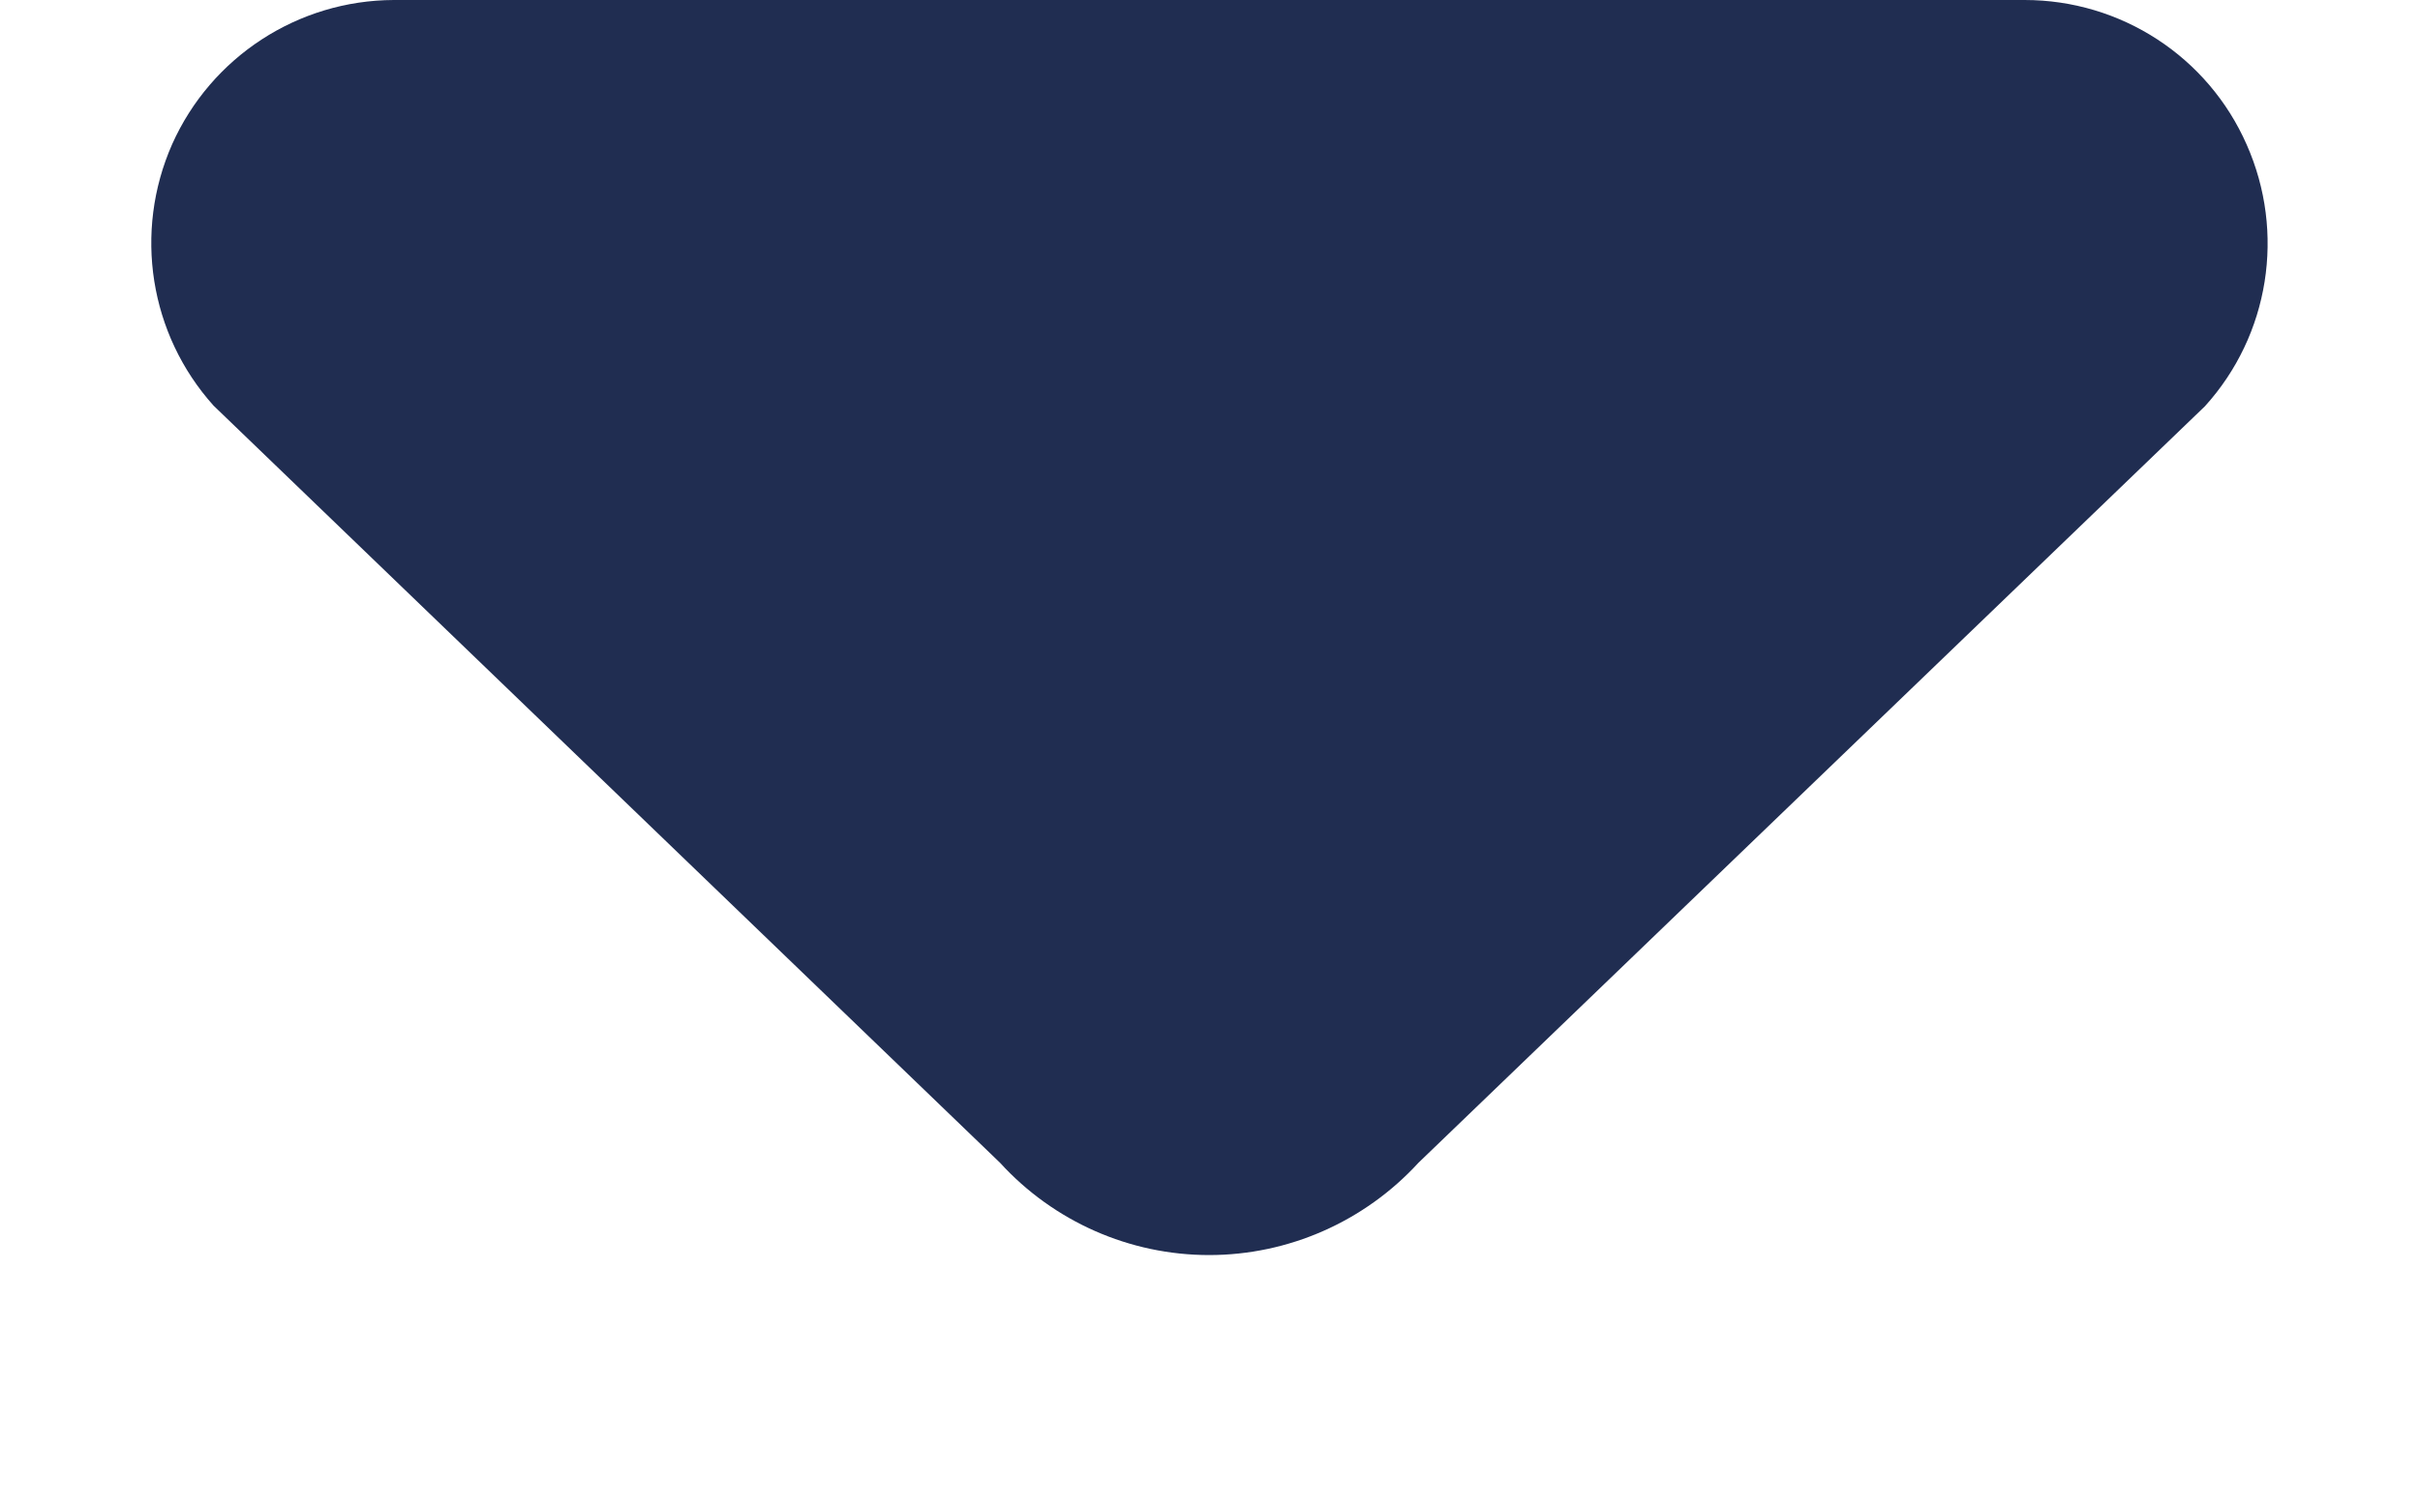 <svg width="8" height="5" viewBox="0 0 8 5" fill="none" xmlns="http://www.w3.org/2000/svg">
<path fill-rule="evenodd" clip-rule="evenodd" d="M4.689 3.844L7.289 1.343C7.502 1.108 7.556 0.769 7.427 0.478C7.299 0.187 7.011 4.63475e-05 6.693 0H1.302C0.985 0.001 0.698 0.188 0.569 0.477C0.441 0.767 0.494 1.105 0.706 1.341L3.306 3.844C3.483 4.038 3.734 4.149 3.997 4.149C4.26 4.149 4.511 4.038 4.689 3.844V3.844Z" fill="#202D51"/>
</svg>

